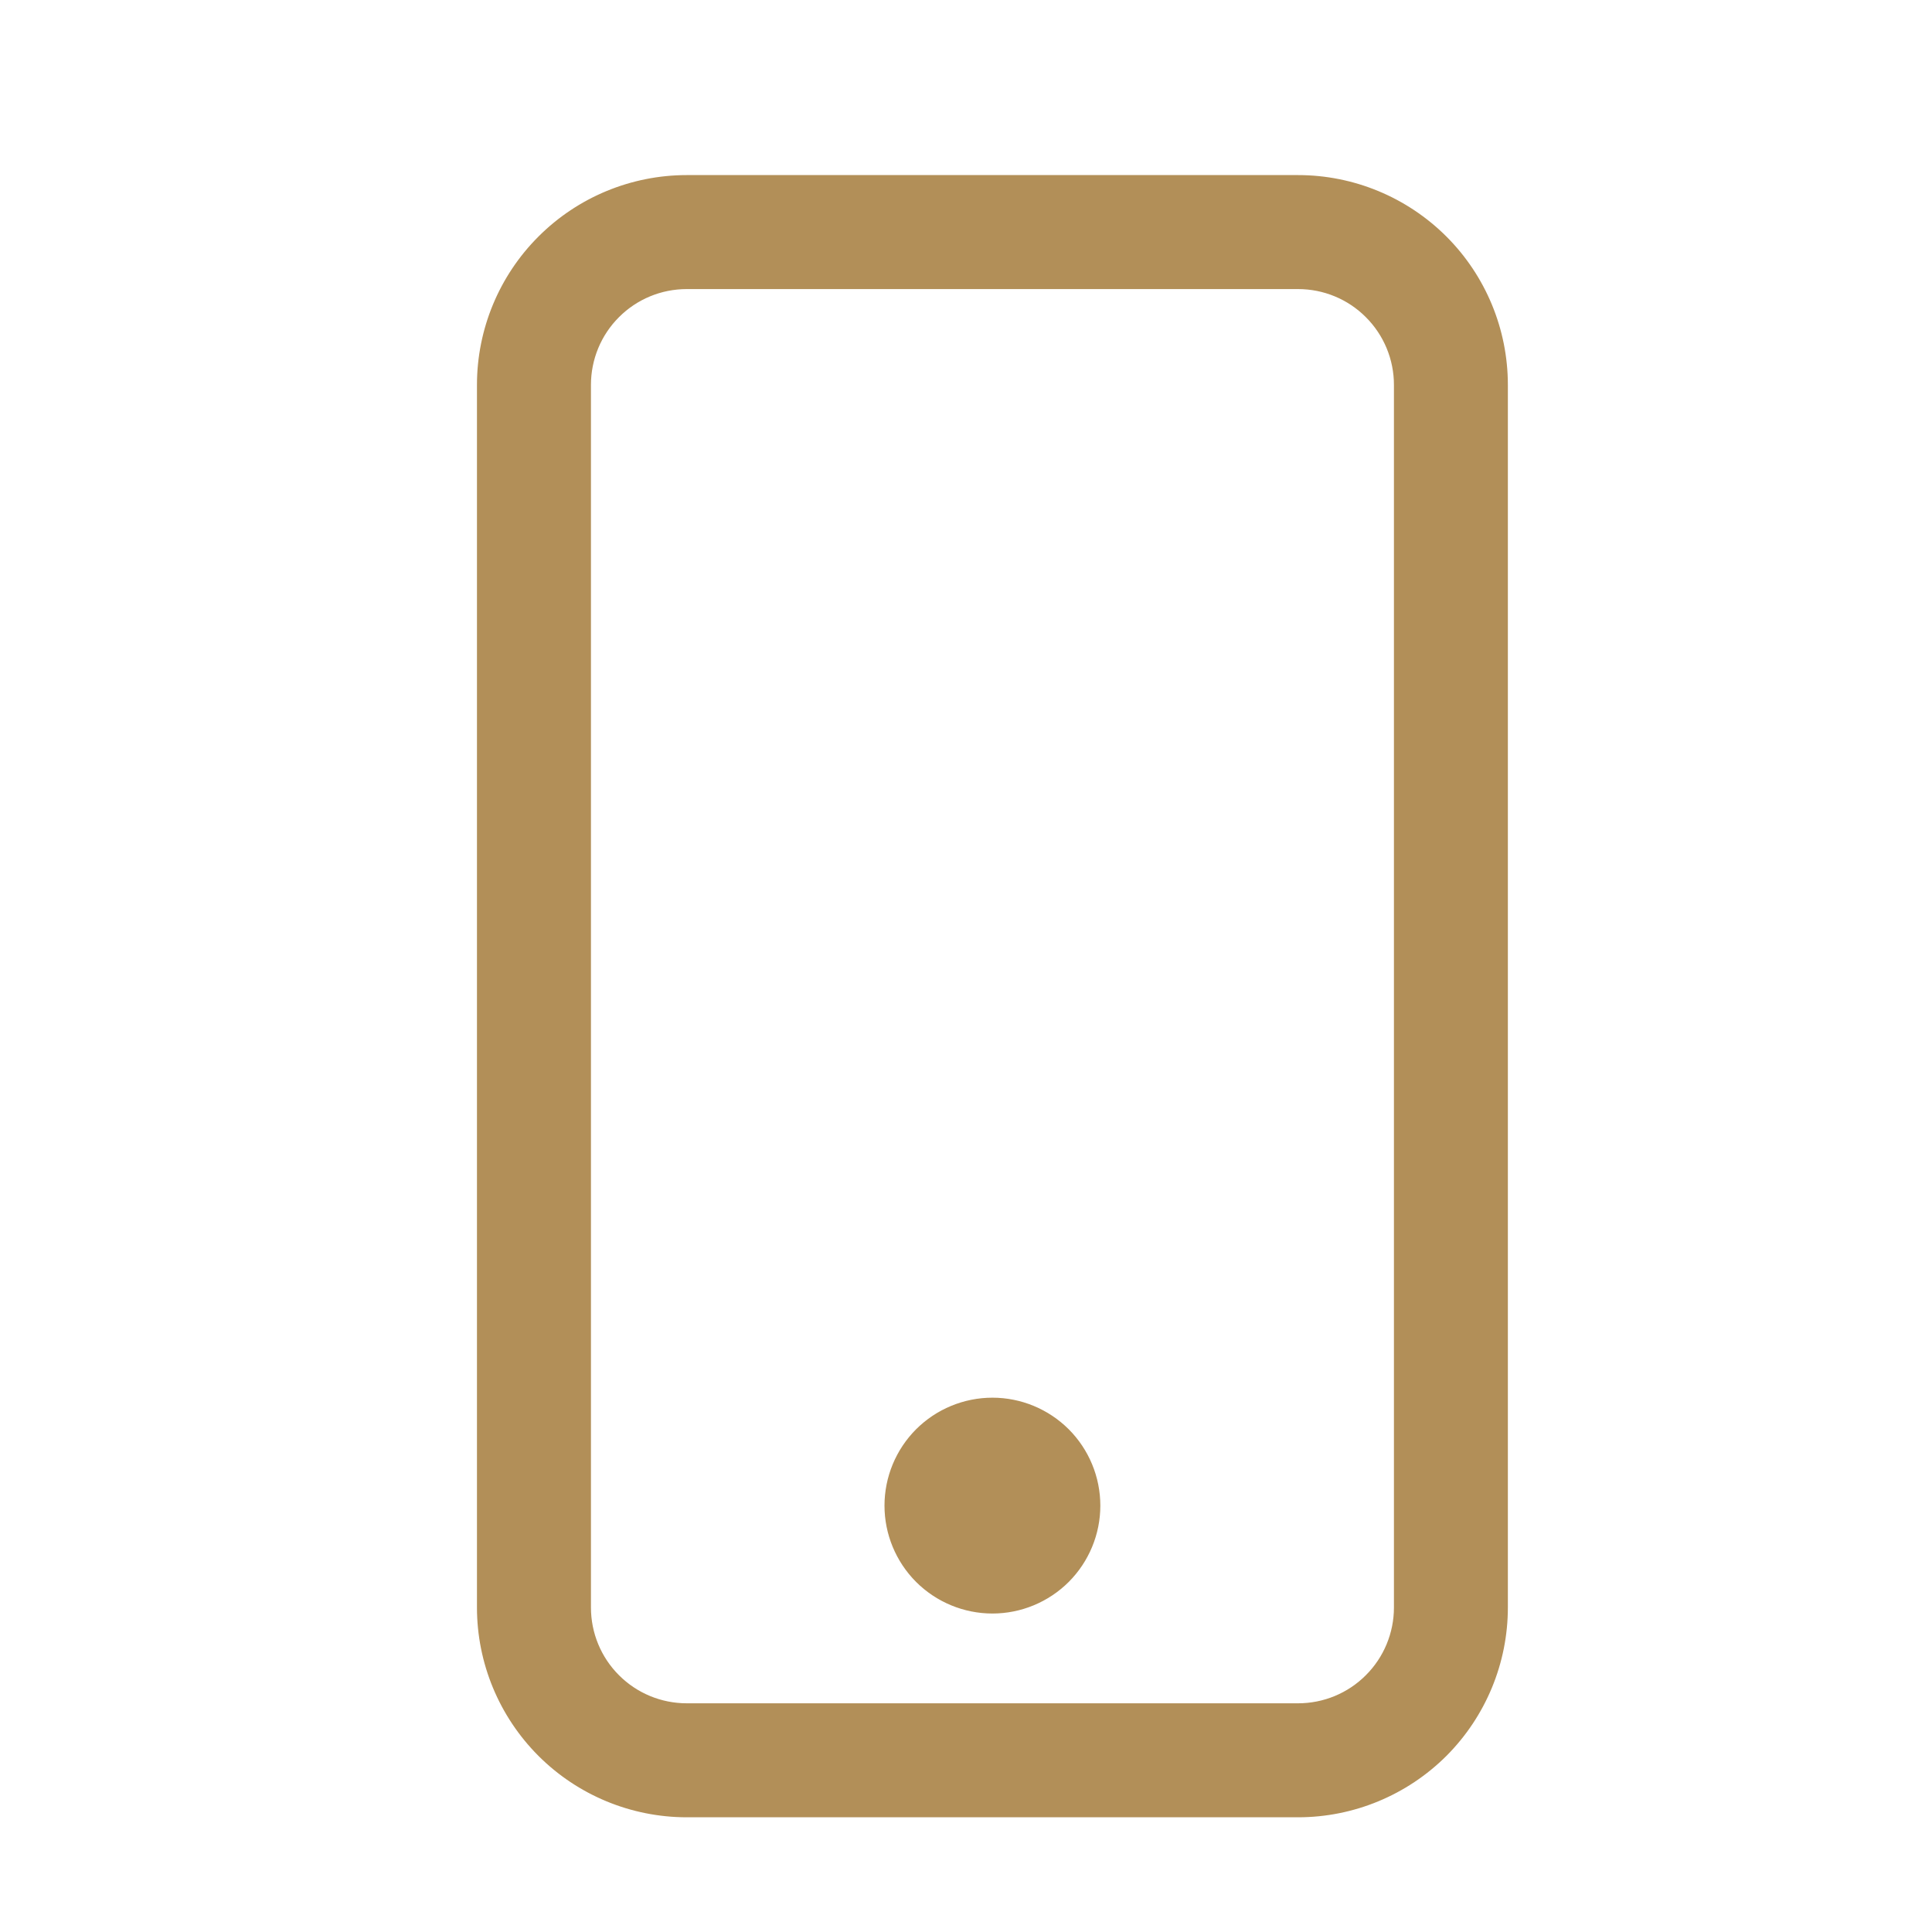 <svg width="32" height="32" viewBox="0 0 32 32" fill="none" xmlns="http://www.w3.org/2000/svg">
<path d="M21.5 4.688C21.948 4.688 22.377 4.865 22.693 5.182C23.01 5.498 23.188 5.927 23.188 6.375V26.625C23.188 27.073 23.01 27.502 22.693 27.818C22.377 28.135 21.948 28.312 21.5 28.312H11.375C10.927 28.312 10.498 28.135 10.182 27.818C9.865 27.502 9.688 27.073 9.688 26.625V6.375C9.688 5.927 9.865 5.498 10.182 5.182C10.498 4.865 10.927 4.688 11.375 4.688H21.5ZM11.375 3C10.48 3 9.621 3.356 8.989 3.989C8.356 4.621 8 5.48 8 6.375V26.625C8 27.52 8.356 28.378 8.989 29.012C9.621 29.644 10.48 30 11.375 30H21.5C22.395 30 23.253 29.644 23.887 29.012C24.519 28.378 24.875 27.52 24.875 26.625V6.375C24.875 5.48 24.519 4.621 23.887 3.989C23.253 3.356 22.395 3 21.5 3H11.375Z" fill="#B28F58" stroke="#B28F58" stroke-width="0.2"/>
<path d="M16.438 26.625C16.885 26.625 17.314 26.447 17.631 26.131C17.947 25.814 18.125 25.385 18.125 24.938C18.125 24.49 17.947 24.061 17.631 23.744C17.314 23.428 16.885 23.25 16.438 23.25C15.99 23.25 15.561 23.428 15.244 23.744C14.928 24.061 14.75 24.49 14.75 24.938C14.75 25.385 14.928 25.814 15.244 26.131C15.561 26.447 15.99 26.625 16.438 26.625Z" fill="#B28F58" stroke="#B28F58" stroke-width="0.2"/>
</svg>

